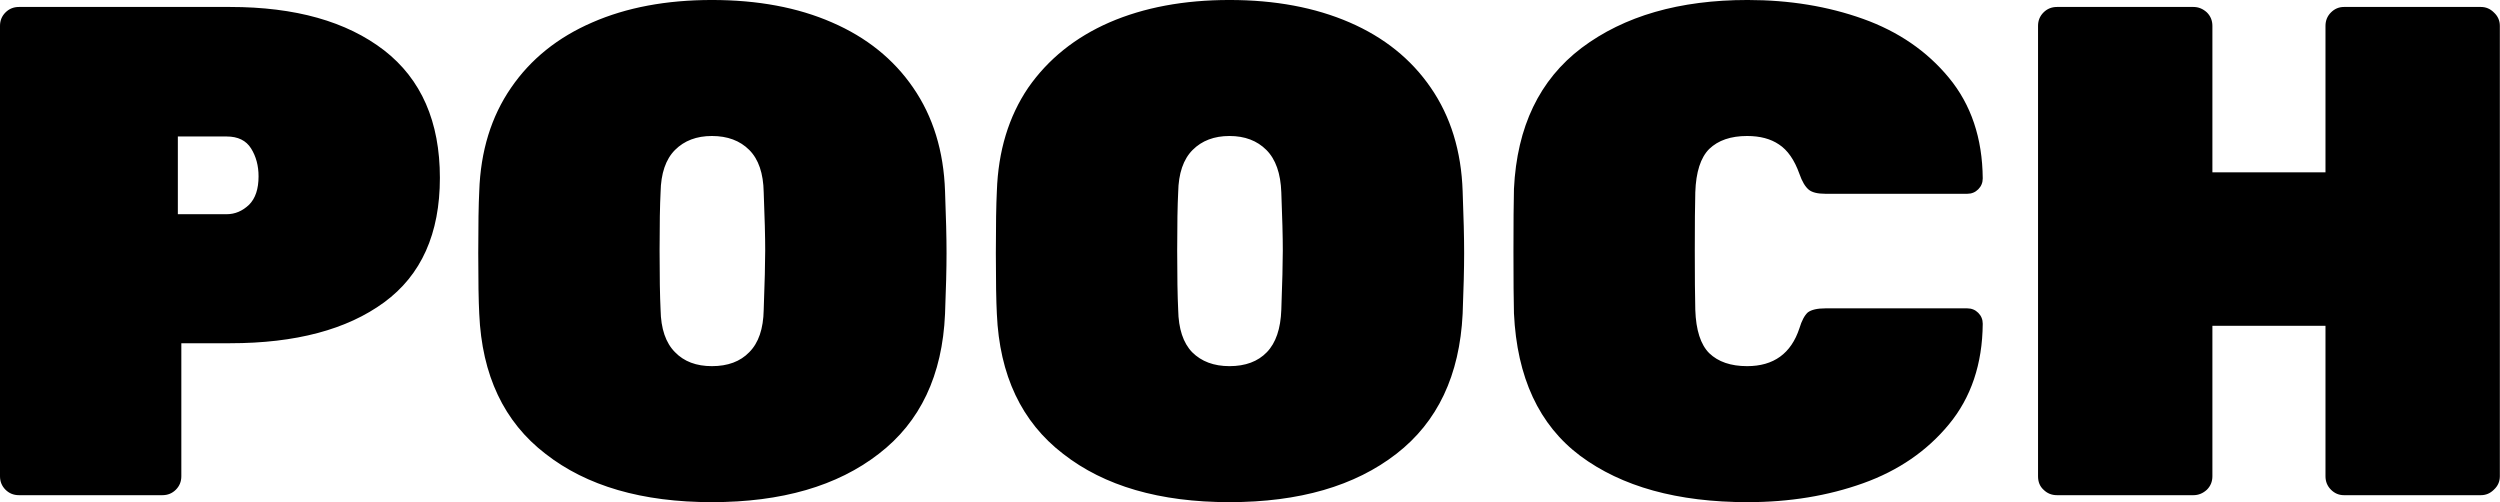 <svg data-v-423bf9ae="" xmlns="http://www.w3.org/2000/svg" viewBox="0 0 298.69 60" class="font"><!----><!----><!----><g data-v-423bf9ae="" id="3762b335-1628-4ea6-9bfa-a57cd7af562f" fill="black" transform="matrix(5.952,0,0,5.952,-4.583,-18.75)"><path d="M1.15 13.09L1.15 13.09Q0.99 13.09 0.88 12.98L0.88 12.98L0.88 12.98Q0.77 12.87 0.77 12.71L0.77 12.71L0.77 3.67L0.77 3.67Q0.77 3.51 0.88 3.40L0.88 3.40L0.88 3.40Q0.99 3.29 1.15 3.29L1.15 3.29L5.39 3.29L5.39 3.29Q7.35 3.29 8.48 4.16L8.48 4.16L8.48 4.16Q9.60 5.03 9.60 6.72L9.60 6.72L9.60 6.72Q9.60 8.40 8.48 9.22L8.48 9.22L8.48 9.22Q7.36 10.04 5.39 10.04L5.39 10.04L4.41 10.04L4.41 12.71L4.41 12.71Q4.41 12.87 4.30 12.98L4.30 12.98L4.30 12.98Q4.19 13.09 4.03 13.09L4.03 13.09L1.15 13.09ZM4.34 7.45L5.32 7.45L5.32 7.45Q5.57 7.45 5.77 7.26L5.77 7.26L5.77 7.26Q5.96 7.07 5.96 6.69L5.96 6.69L5.96 6.69Q5.96 6.37 5.81 6.13L5.81 6.13L5.81 6.13Q5.66 5.89 5.32 5.89L5.32 5.89L4.34 5.89L4.34 7.45ZM15.06 13.23L15.06 13.23Q12.96 13.23 11.72 12.26L11.72 12.26L11.72 12.26Q10.47 11.30 10.39 9.45L10.39 9.45L10.39 9.45Q10.37 9.07 10.37 8.23L10.37 8.23L10.37 8.23Q10.37 7.38 10.39 6.99L10.39 6.99L10.39 6.99Q10.43 5.78 11.03 4.91L11.03 4.91L11.03 4.91Q11.62 4.05 12.66 3.60L12.66 3.60L12.66 3.60Q13.69 3.15 15.06 3.15L15.06 3.15L15.06 3.15Q16.44 3.15 17.47 3.60L17.47 3.60L17.47 3.60Q18.51 4.05 19.10 4.91L19.10 4.91L19.10 4.91Q19.70 5.78 19.74 6.99L19.74 6.99L19.74 6.99Q19.77 7.77 19.77 8.23L19.77 8.23L19.77 8.23Q19.77 8.69 19.74 9.45L19.74 9.45L19.74 9.45Q19.66 11.30 18.41 12.26L18.41 12.26L18.41 12.26Q17.16 13.23 15.06 13.23L15.06 13.23ZM15.06 10.50L15.06 10.50Q15.54 10.50 15.81 10.22L15.81 10.22L15.81 10.22Q16.09 9.94 16.10 9.37L16.10 9.37L16.10 9.37Q16.13 8.55 16.13 8.18L16.13 8.18L16.13 8.18Q16.13 7.77 16.10 7.01L16.10 7.01L16.10 7.01Q16.09 6.44 15.81 6.16L15.81 6.16L15.81 6.16Q15.53 5.88 15.06 5.88L15.06 5.88L15.06 5.88Q14.60 5.88 14.32 6.16L14.32 6.16L14.32 6.16Q14.04 6.44 14.03 7.01L14.03 7.01L14.03 7.01Q14.01 7.39 14.01 8.18L14.01 8.18L14.01 8.18Q14.01 8.96 14.03 9.37L14.03 9.37L14.03 9.37Q14.04 9.94 14.32 10.22L14.32 10.22L14.32 10.22Q14.59 10.50 15.06 10.50L15.06 10.50ZM25.45 13.23L25.45 13.23Q23.35 13.23 22.11 12.26L22.11 12.26L22.11 12.26Q20.86 11.30 20.78 9.45L20.78 9.45L20.78 9.45Q20.76 9.07 20.76 8.23L20.76 8.23L20.76 8.23Q20.76 7.38 20.78 6.99L20.78 6.99L20.78 6.99Q20.82 5.78 21.41 4.91L21.41 4.91L21.41 4.91Q22.01 4.05 23.04 3.60L23.04 3.60L23.04 3.60Q24.08 3.15 25.45 3.15L25.45 3.15L25.45 3.15Q26.82 3.15 27.86 3.60L27.86 3.60L27.86 3.60Q28.90 4.05 29.49 4.91L29.49 4.91L29.49 4.91Q30.09 5.78 30.13 6.99L30.13 6.99L30.13 6.99Q30.16 7.77 30.16 8.23L30.16 8.23L30.16 8.23Q30.16 8.69 30.13 9.45L30.13 9.45L30.13 9.45Q30.04 11.30 28.80 12.26L28.80 12.26L28.80 12.26Q27.55 13.23 25.45 13.23L25.45 13.23ZM25.45 10.50L25.45 10.50Q25.93 10.50 26.20 10.22L26.20 10.22L26.20 10.22Q26.47 9.94 26.49 9.37L26.49 9.37L26.49 9.37Q26.52 8.55 26.52 8.18L26.52 8.18L26.52 8.18Q26.52 7.77 26.49 7.01L26.49 7.01L26.49 7.01Q26.47 6.44 26.19 6.16L26.19 6.16L26.19 6.16Q25.91 5.88 25.45 5.88L25.45 5.88L25.45 5.88Q24.99 5.88 24.71 6.16L24.71 6.16L24.71 6.16Q24.43 6.44 24.42 7.01L24.42 7.01L24.42 7.01Q24.40 7.39 24.40 8.18L24.40 8.18L24.40 8.18Q24.40 8.96 24.42 9.37L24.42 9.37L24.42 9.37Q24.43 9.94 24.70 10.22L24.70 10.22L24.70 10.22Q24.98 10.50 25.45 10.50L25.45 10.50ZM35.85 13.23L35.85 13.23Q33.74 13.23 32.49 12.30L32.49 12.30L32.49 12.30Q31.25 11.37 31.16 9.44L31.16 9.44L31.16 9.44Q31.15 9.06 31.15 8.20L31.15 8.20L31.15 8.20Q31.15 7.34 31.16 6.94L31.16 6.94L31.16 6.94Q31.25 5.07 32.52 4.11L32.52 4.11L32.52 4.11Q33.80 3.15 35.85 3.15L35.85 3.15L35.85 3.15Q37.11 3.15 38.17 3.53L38.17 3.53L38.17 3.53Q39.23 3.91 39.89 4.71L39.89 4.71L39.89 4.71Q40.56 5.52 40.57 6.73L40.57 6.73L40.57 6.73Q40.57 6.86 40.48 6.95L40.48 6.95L40.48 6.95Q40.39 7.04 40.26 7.04L40.26 7.04L37.41 7.04L37.41 7.04Q37.18 7.04 37.08 6.96L37.08 6.96L37.08 6.96Q36.97 6.87 36.89 6.64L36.89 6.64L36.89 6.64Q36.74 6.22 36.48 6.05L36.48 6.05L36.48 6.05Q36.23 5.88 35.84 5.88L35.84 5.88L35.84 5.88Q35.35 5.88 35.08 6.14L35.08 6.14L35.08 6.14Q34.82 6.40 34.80 7.01L34.80 7.01L34.80 7.01Q34.79 7.39 34.79 8.18L34.79 8.18L34.79 8.18Q34.79 8.96 34.80 9.37L34.80 9.37L34.80 9.37Q34.82 9.98 35.08 10.24L35.08 10.24L35.08 10.24Q35.35 10.50 35.84 10.50L35.84 10.50L35.84 10.50Q36.64 10.50 36.89 9.74L36.89 9.74L36.89 9.74Q36.96 9.51 37.06 9.42L37.06 9.42L37.06 9.42Q37.17 9.34 37.41 9.34L37.41 9.34L40.26 9.34L40.26 9.34Q40.39 9.34 40.48 9.43L40.48 9.43L40.48 9.43Q40.57 9.52 40.57 9.65L40.57 9.65L40.57 9.65Q40.56 10.86 39.89 11.67L39.89 11.67L39.89 11.67Q39.23 12.47 38.17 12.85L38.17 12.85L38.17 12.85Q37.11 13.23 35.85 13.23L35.85 13.23ZM42.06 13.09L42.06 13.09Q41.90 13.09 41.79 12.98L41.79 12.98L41.79 12.98Q41.68 12.88 41.68 12.71L41.68 12.71L41.68 3.67L41.68 3.67Q41.68 3.51 41.79 3.40L41.79 3.40L41.79 3.40Q41.90 3.29 42.06 3.29L42.06 3.29L44.80 3.29L44.80 3.29Q44.95 3.29 45.07 3.40L45.07 3.40L45.07 3.40Q45.18 3.51 45.18 3.67L45.18 3.67L45.18 6.61L47.45 6.61L47.45 3.67L47.45 3.67Q47.45 3.51 47.56 3.40L47.56 3.40L47.56 3.40Q47.67 3.29 47.82 3.29L47.82 3.29L50.57 3.29L50.57 3.29Q50.72 3.29 50.83 3.40L50.83 3.40L50.83 3.40Q50.95 3.51 50.95 3.67L50.95 3.67L50.95 12.71L50.95 12.71Q50.95 12.87 50.83 12.98L50.83 12.98L50.83 12.98Q50.72 13.09 50.57 13.09L50.57 13.09L47.82 13.09L47.82 13.09Q47.67 13.09 47.56 12.98L47.56 12.98L47.56 12.98Q47.45 12.87 47.45 12.71L47.45 12.71L47.45 9.69L45.18 9.69L45.18 12.71L45.18 12.71Q45.18 12.87 45.07 12.98L45.07 12.98L45.07 12.98Q44.95 13.09 44.80 13.09L44.80 13.09L42.06 13.09Z"></path></g><!----><!----></svg>